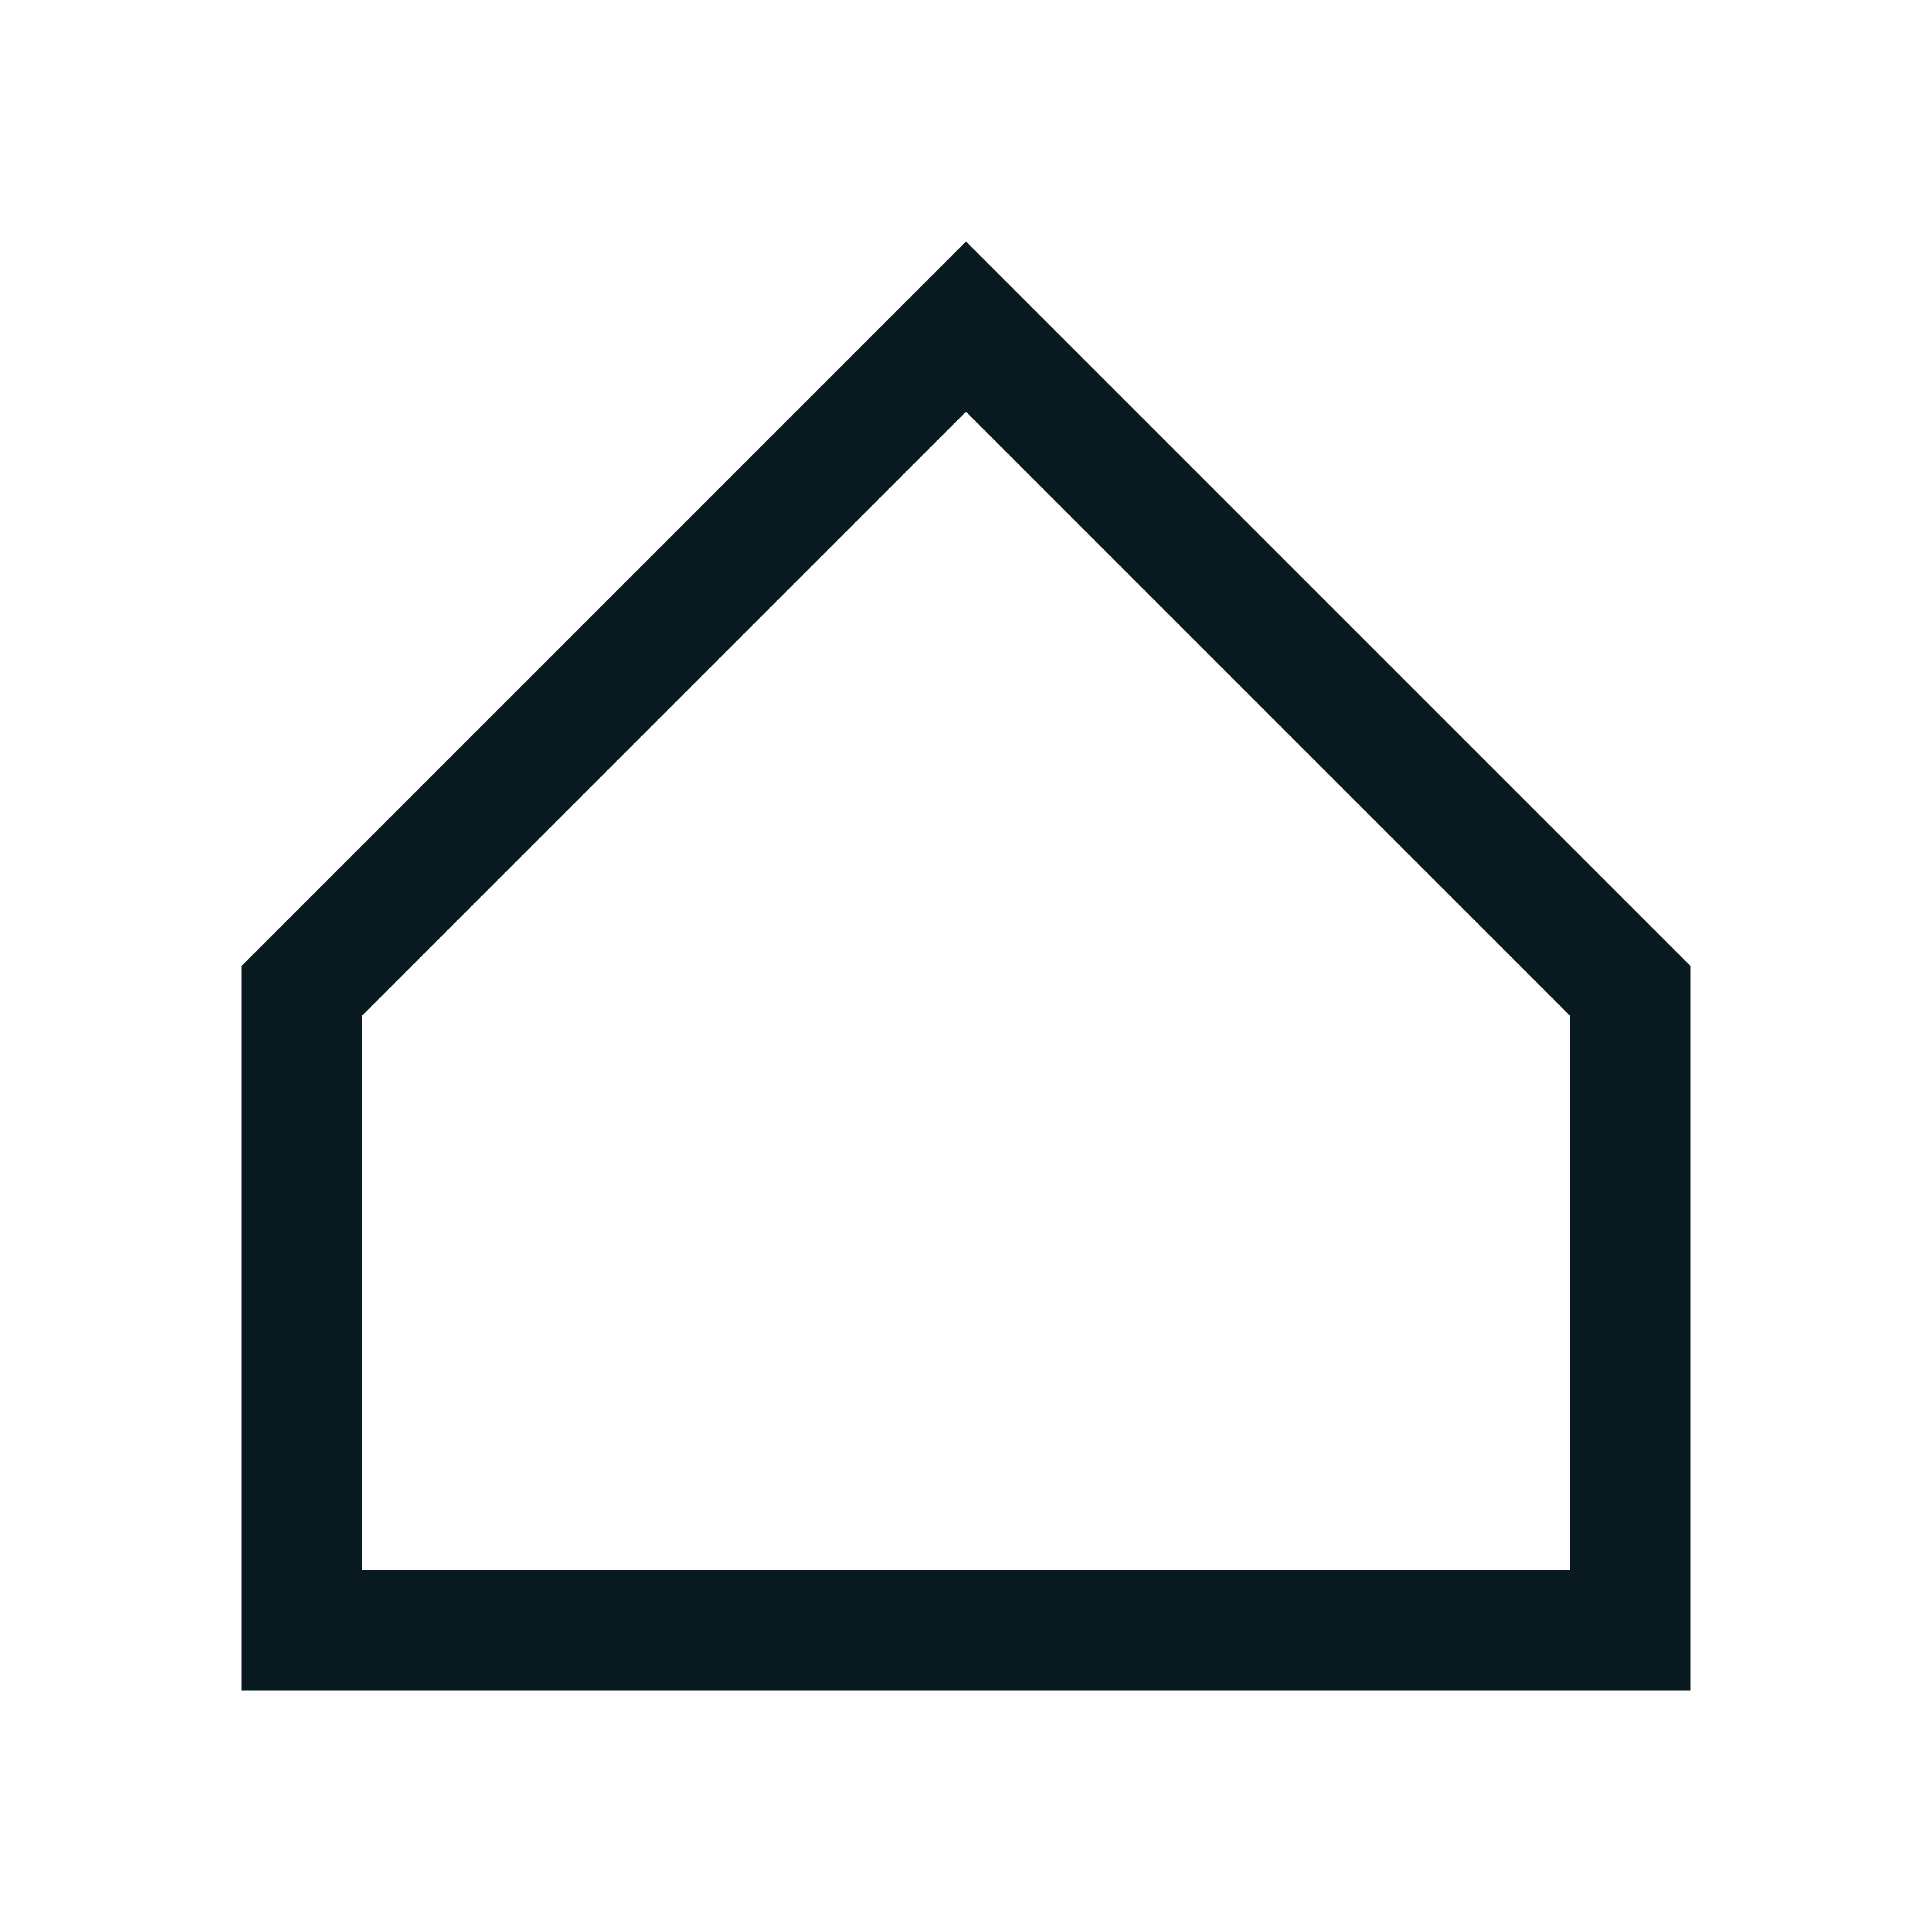 <?xml version="1.0" encoding="UTF-8"?><svg id="Icons_Power_Gray" xmlns="http://www.w3.org/2000/svg" viewBox="0 0 16 16"><defs><style>.cls-1{fill:#08191f;}</style></defs><path class="cls-1" d="M8,2L2,8v6s12,0,12,0v-6l-6-6ZM13,13H3v-4.59s5-5,5-5l5,5v4.59Z"/></svg>